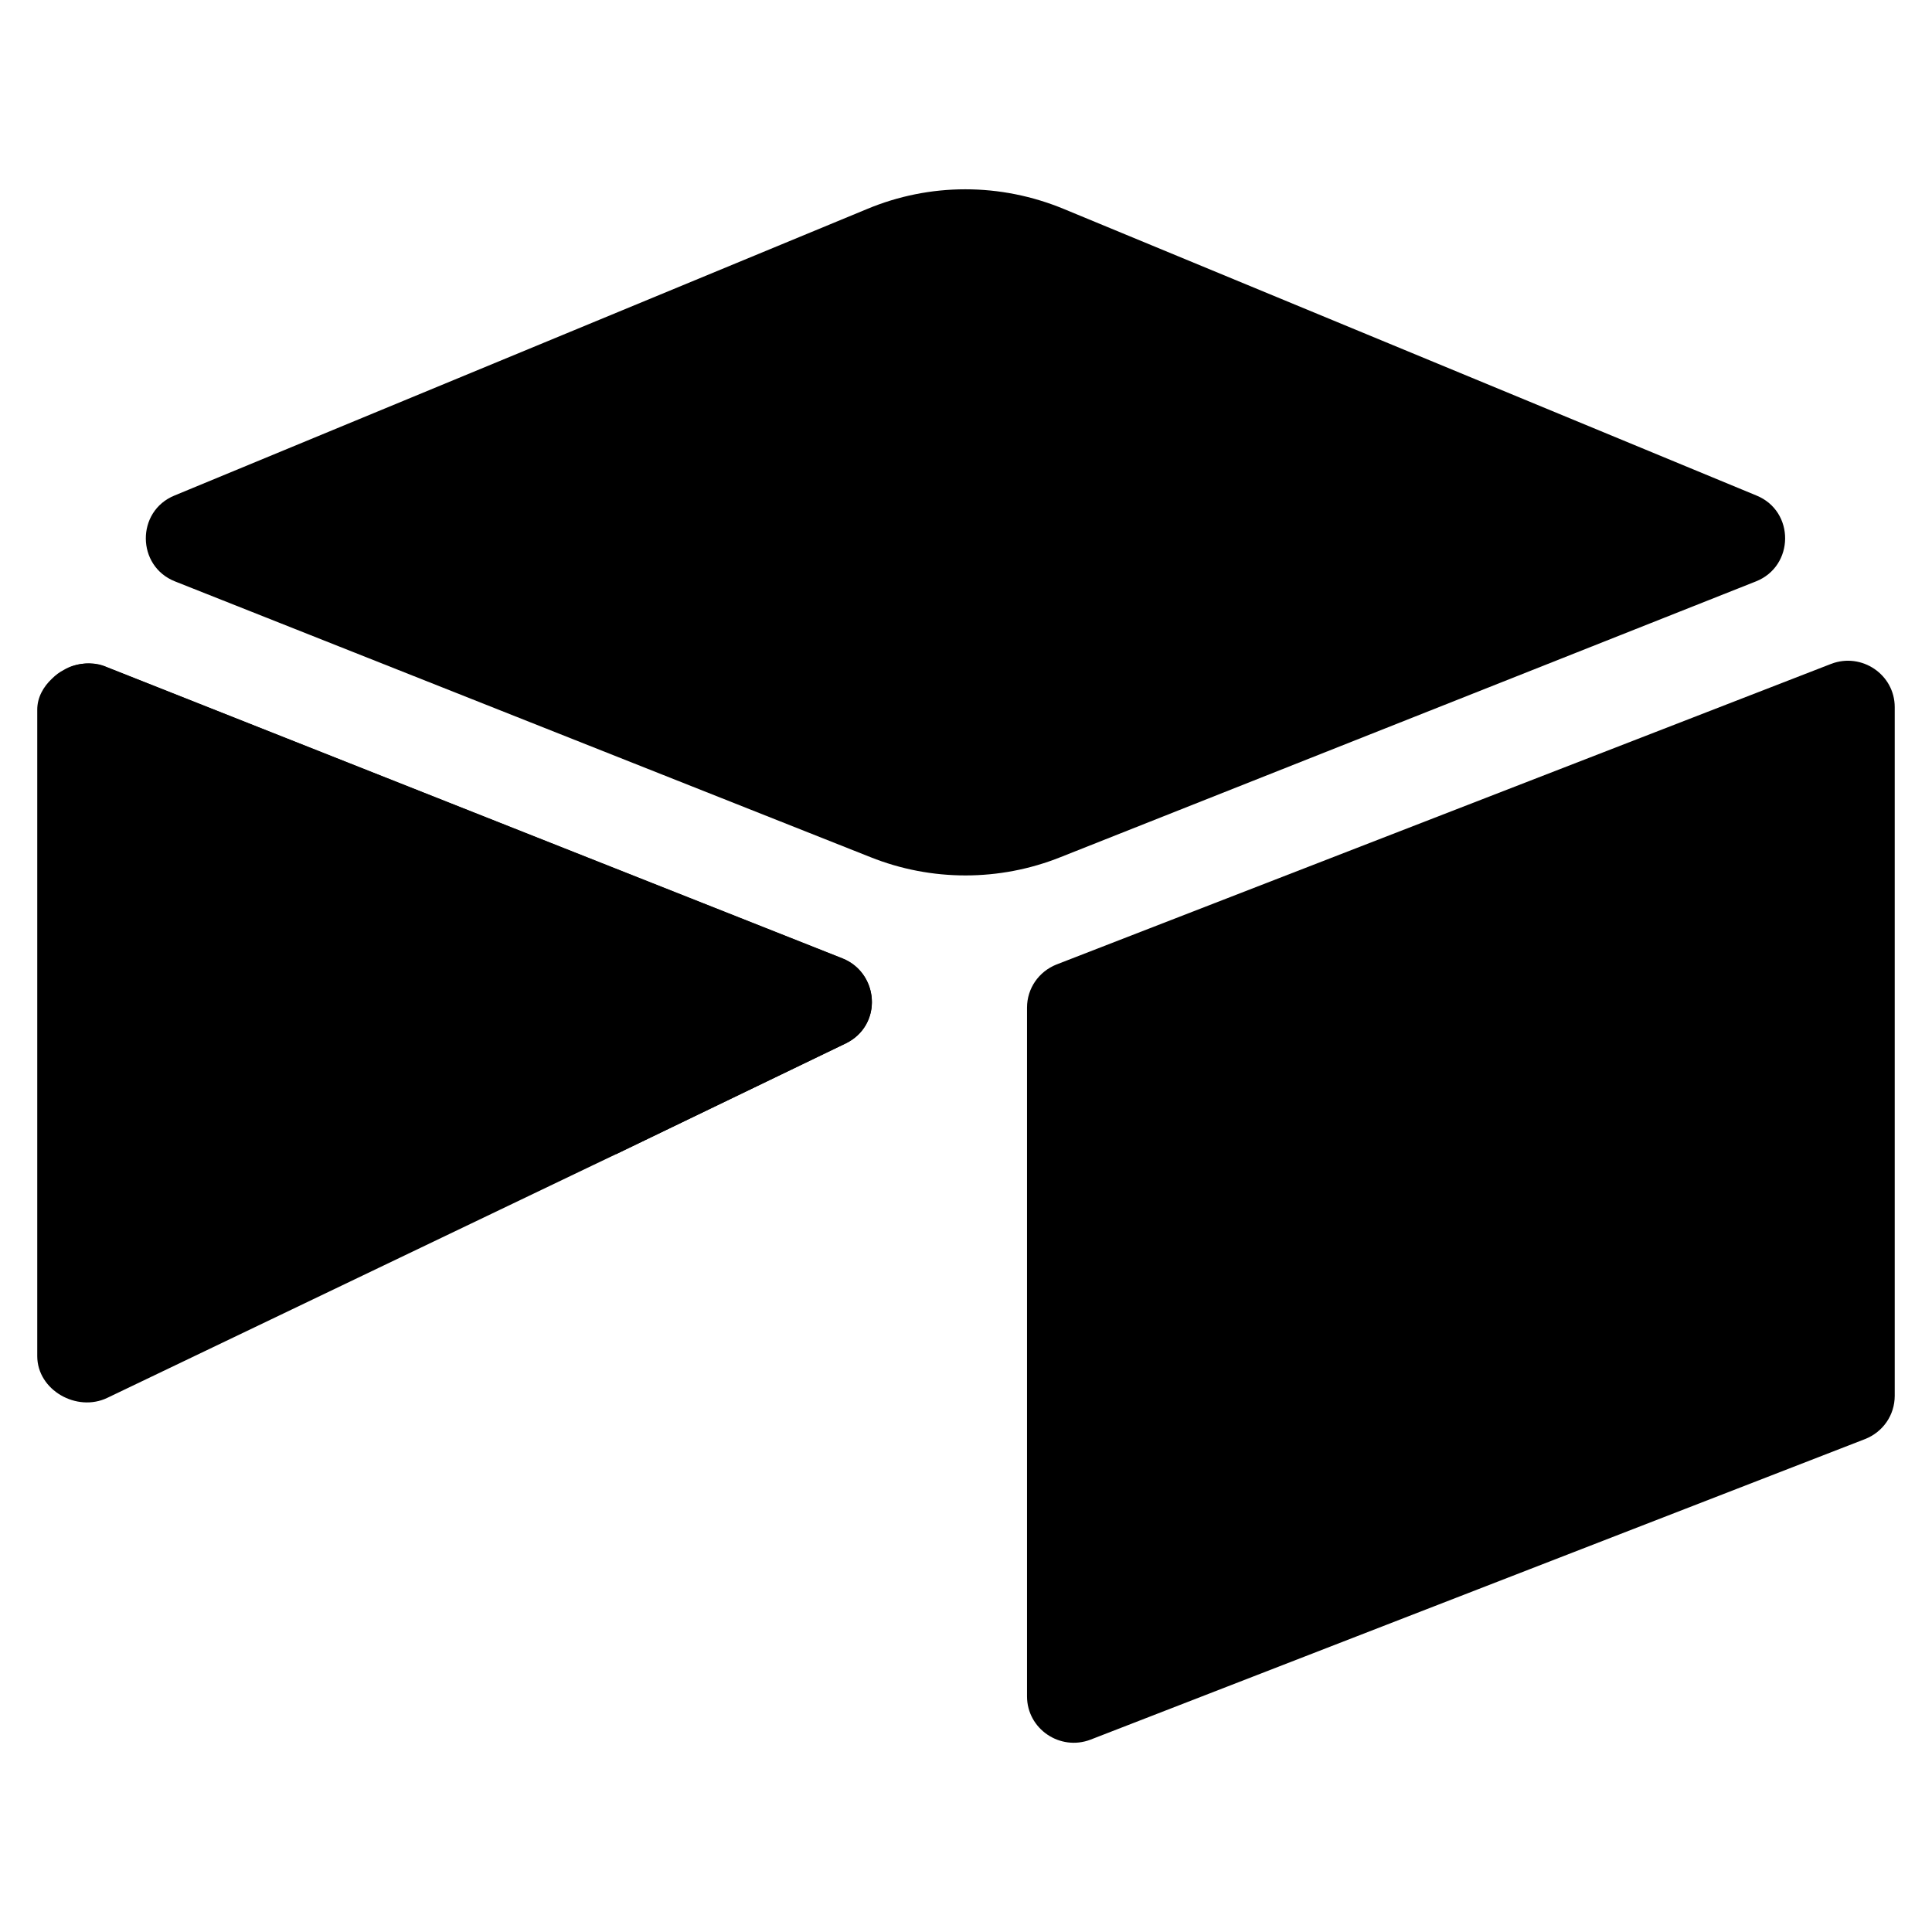 <?xml version="1.0" encoding="UTF-8" standalone="no"?><!DOCTYPE svg PUBLIC "-//W3C//DTD SVG 1.1//EN" "http://www.w3.org/Graphics/SVG/1.1/DTD/svg11.dtd"><svg width="100%" height="100%" viewBox="0 0 75 75" version="1.1" xmlns="http://www.w3.org/2000/svg" xmlns:xlink="http://www.w3.org/1999/xlink" xml:space="preserve" xmlns:serif="http://www.serif.com/" style="fill-rule:evenodd;clip-rule:evenodd;stroke-linejoin:round;stroke-miterlimit:2;"><g id="XMLID_1_"><path id="XMLID_2_" d="M33.65,8.118l-26.874,11.117c-1.5,0.612 -1.48,2.745 0.02,3.336l26.992,10.702c2.368,0.948 5.015,0.948 7.384,0l26.991,-10.702c1.5,-0.593 1.521,-2.725 0.02,-3.336l-26.872,-11.117c-2.469,-1.026 -5.212,-1.026 -7.661,0" style="fill-rule:nonzero;"/><path id="XMLID_3_" d="M39.869,39.118l-0,26.735c-0,1.264 1.283,2.133 2.467,1.679l30.072,-11.67c0.691,-0.276 1.145,-0.928 1.145,-1.678l-0,-26.734c-0,-1.263 -1.283,-2.132 -2.467,-1.679l-30.072,11.67c-0.69,0.276 -1.145,0.927 -1.145,1.677" style="fill-rule:nonzero;"/><path id="XMLID_4_" d="M32.84,40.501l-8.925,4.304l-0.909,0.434l-18.835,9.023c-1.185,0.574 -2.725,-0.295 -2.725,-1.618l-0,-25.096c-0,-0.473 0.236,-0.888 0.573,-1.204c0.138,-0.138 0.296,-0.256 0.453,-0.335c0.454,-0.276 1.086,-0.335 1.64,-0.118l28.571,11.313c1.461,0.572 1.579,2.606 0.157,3.297" style="fill-rule:nonzero;"/><path id="XMLID_5_" d="M3.46,25.751c-0.355,0 -0.692,0.099 -0.948,0.257c-0.158,0.098 -0.316,0.197 -0.454,0.335l21.858,18.461l8.925,-4.304c0.672,-0.335 1.007,-0.968 1.007,-1.6c0,-0.692 -0.394,-1.401 -1.145,-1.699l-28.572,-11.312c-0.218,-0.098 -0.455,-0.138 -0.671,-0.138" style="fill-rule:nonzero;"/></g></svg>